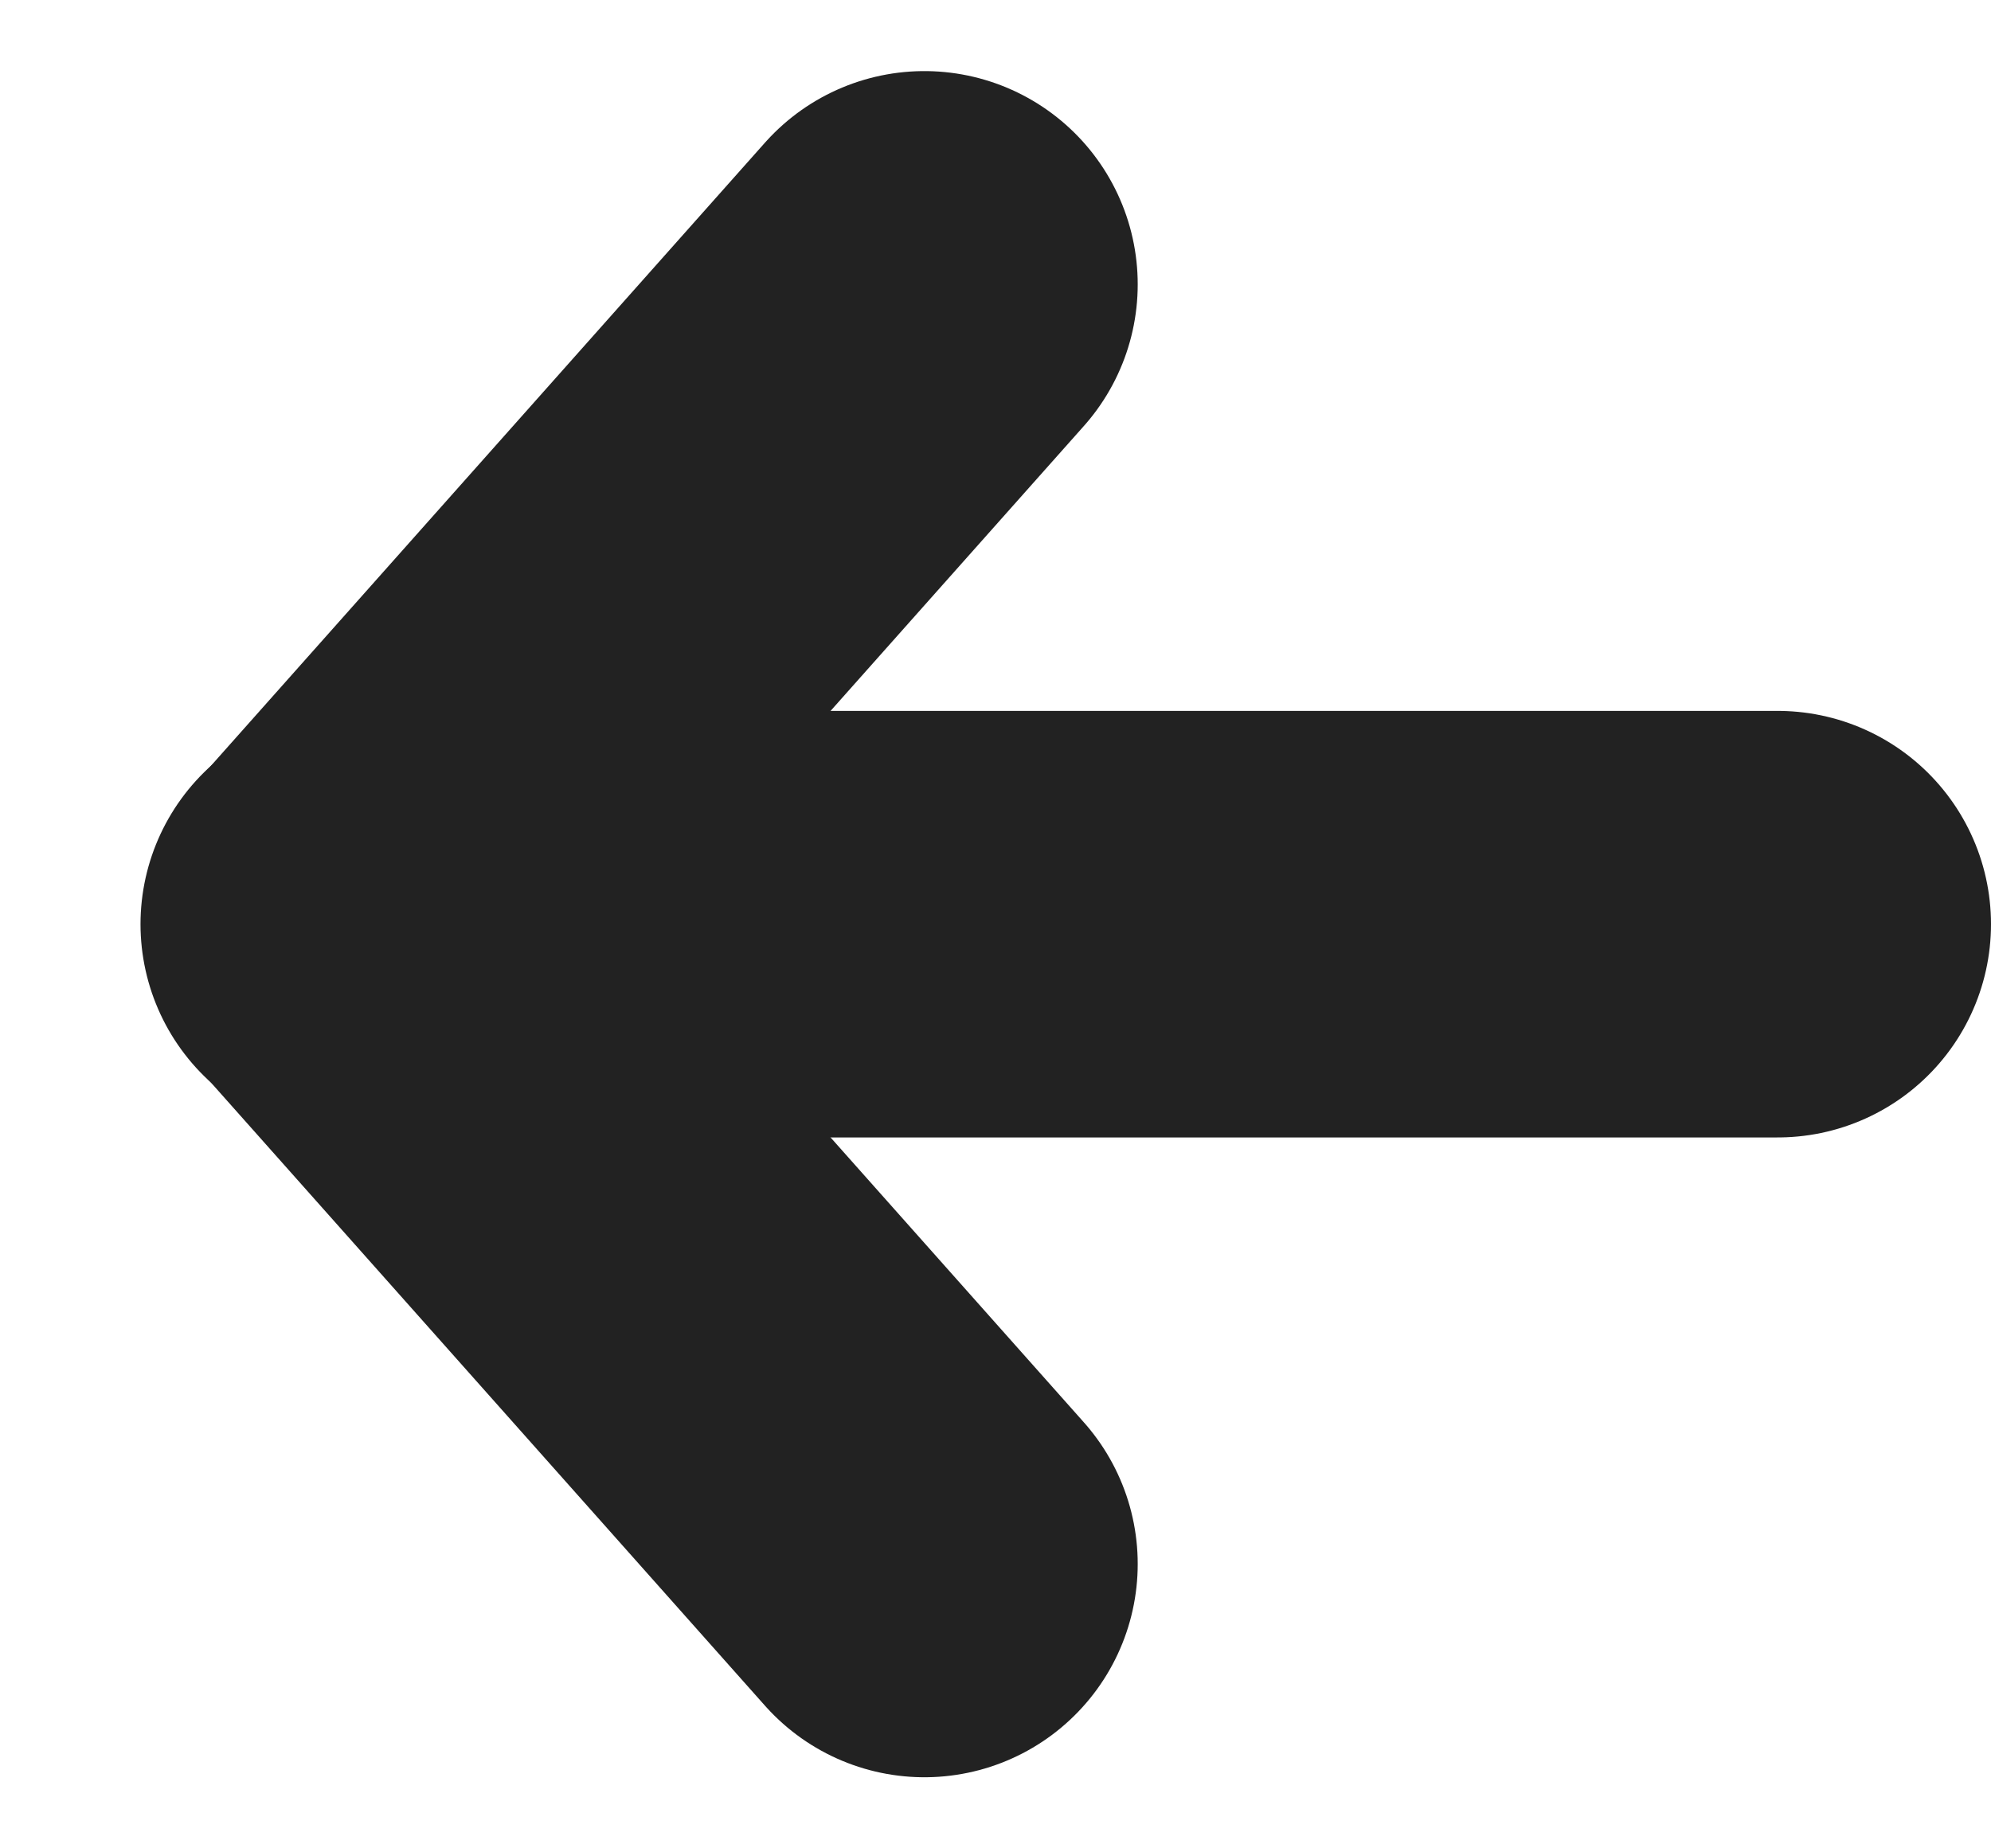 <svg width="14" height="13" viewBox="0 0 14 13" fill="none" xmlns="http://www.w3.org/2000/svg">
<path d="M6.5 2L2.5 6.5L6.5 11" stroke="#222222" stroke-width="3" stroke-linecap="round" stroke-linejoin="round"/>
<path d="M2.488 6.5H12.5" stroke="#222222" stroke-width="3" stroke-linecap="round"/>
</svg>
